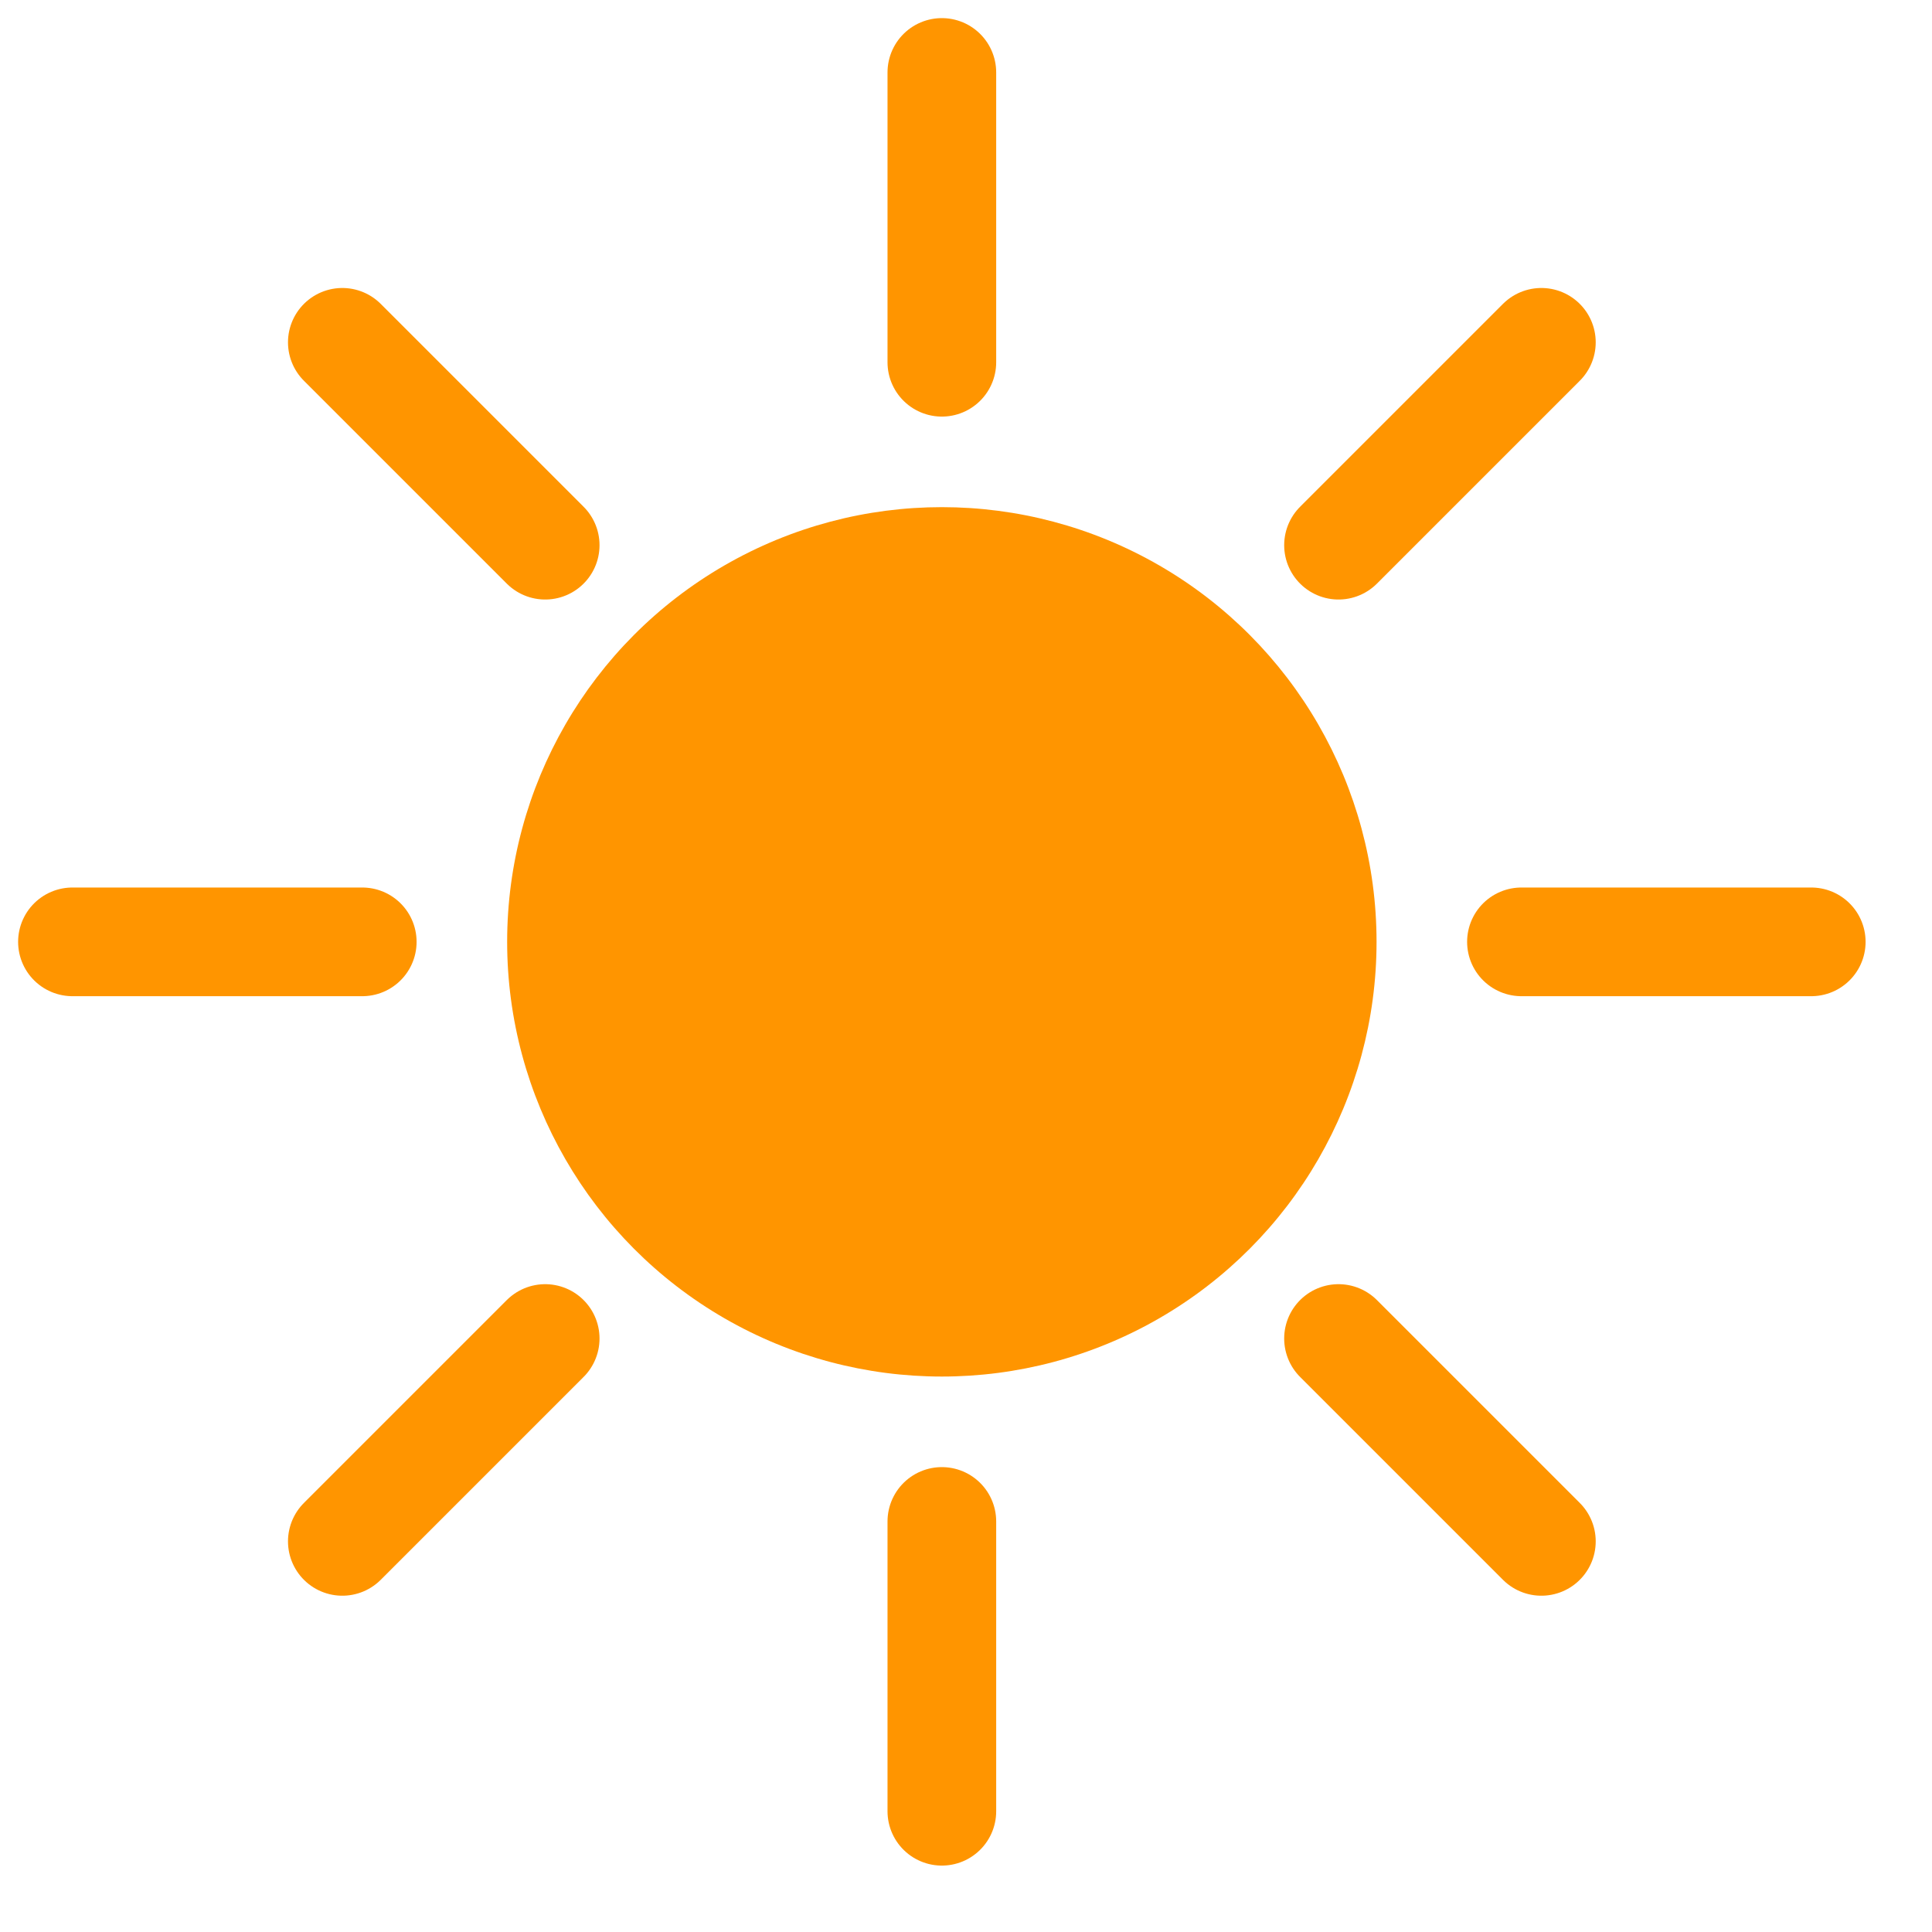<svg xmlns="http://www.w3.org/2000/svg" width="128" height="128" viewBox="0 0 128 128" fill="none">
  <circle cx="64" cy="64" r="24" fill="#FF9500" transform="scale(1.2) translate(-12, -12)"/>
  <path d="M64 32V16" stroke="#FF9500" stroke-width="6" stroke-linecap="round" transform="scale(1.2) translate(-12, -12)"/>
  <path d="M64 112V96" stroke="#FF9500" stroke-width="6" stroke-linecap="round" transform="scale(1.2) translate(-12, -12)"/>
  <path d="M32 64H16" stroke="#FF9500" stroke-width="6" stroke-linecap="round" transform="scale(1.2) translate(-12, -12)"/>
  <path d="M112 64H96" stroke="#FF9500" stroke-width="6" stroke-linecap="round" transform="scale(1.2) translate(-12, -12)"/>
  <path d="M42.1 42.1L30.9 30.9" stroke="#FF9500" stroke-width="6" stroke-linecap="round" transform="scale(1.2) translate(-12, -12)"/>
  <path d="M97.1 97.1L85.9 85.9" stroke="#FF9500" stroke-width="6" stroke-linecap="round" transform="scale(1.2) translate(-12, -12)"/>
  <path d="M42.1 85.9L30.9 97.1" stroke="#FF9500" stroke-width="6" stroke-linecap="round" transform="scale(1.2) translate(-12, -12)"/>
  <path d="M97.1 30.9L85.9 42.1" stroke="#FF9500" stroke-width="6" stroke-linecap="round" transform="scale(1.2) translate(-12, -12)"/>
</svg>
